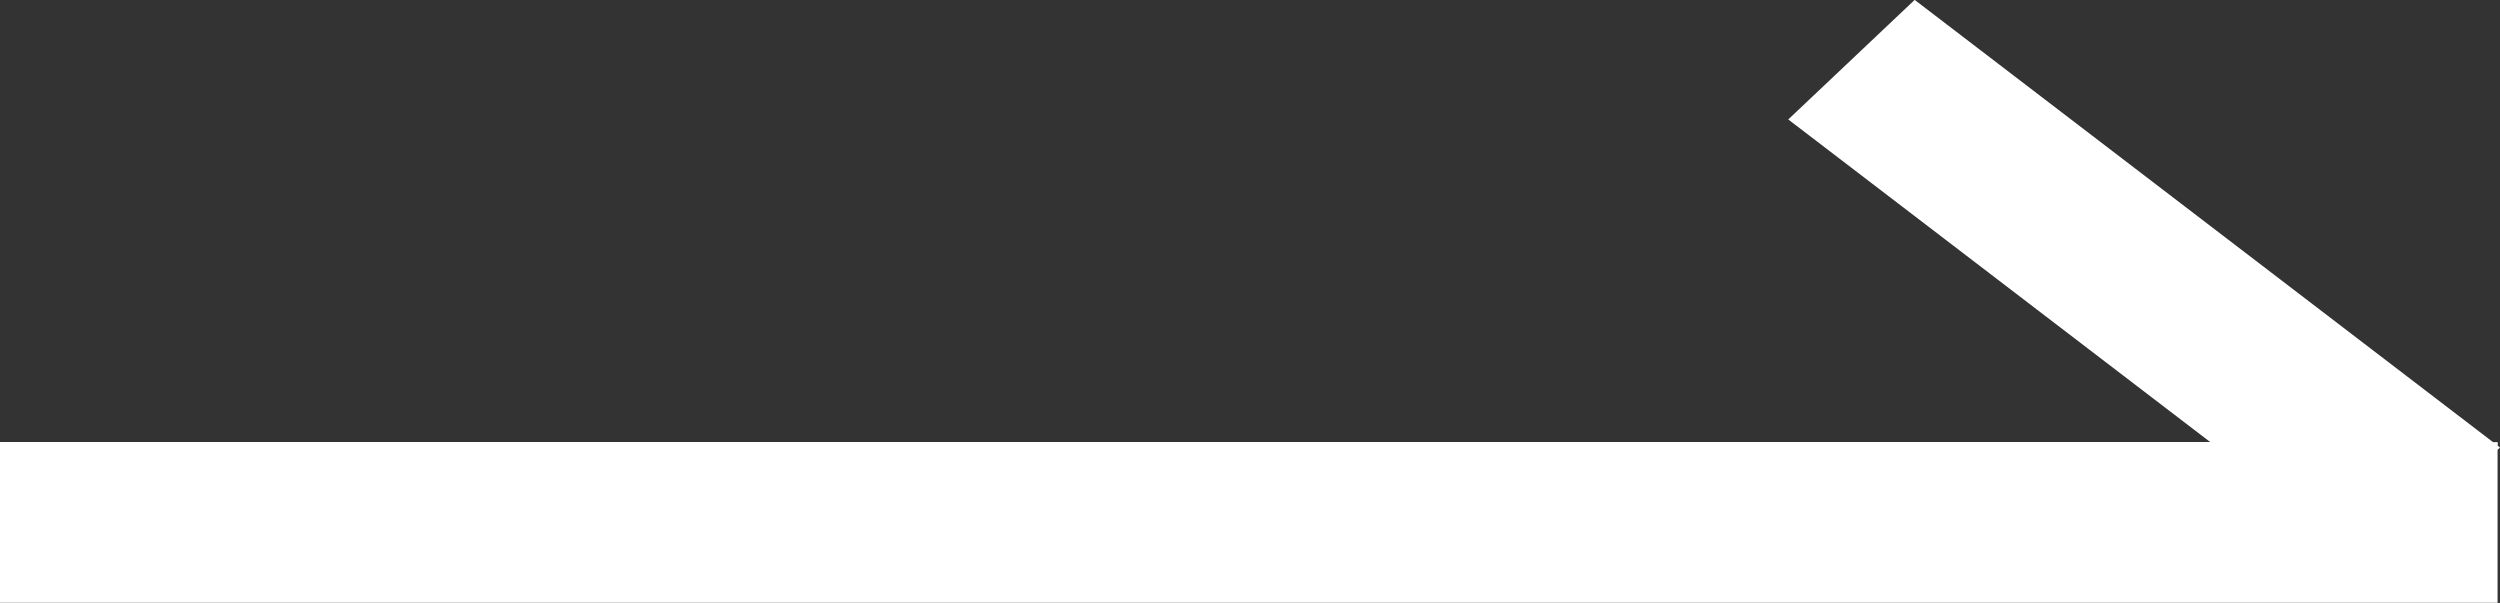 <svg xmlns="http://www.w3.org/2000/svg" width="109.106" height="26.314" viewBox="0 0 109.106 26.314">
  <rect x="0" y="0" width="109.106" height="26.314" fill="#333333" stroke="none"/>
  <path id="Tracciato_75911" data-name="Tracciato 75911" d="M-218.523,569.2l-.1-.08v-.158h-.206l-25.24-19.3-5.517,5.218,18.414,14.078H-327.63v7.018h109V569.3Z" transform="translate(327.63 -549.667)" fill="#fff"/>
</svg>
